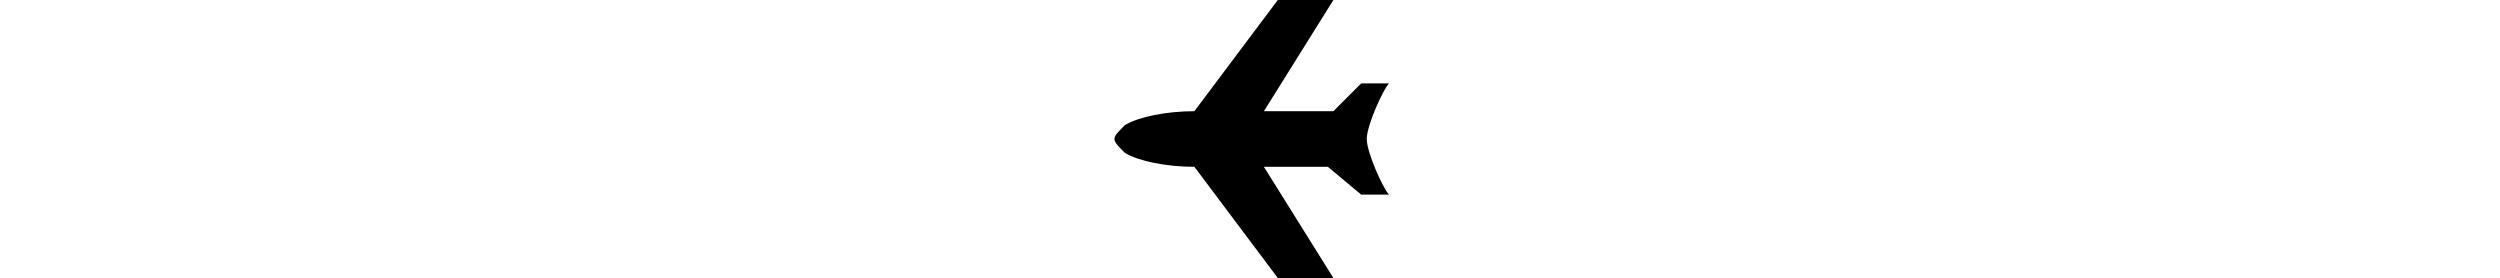 <?xml version="1.0" encoding="UTF-8"?>
<svg xmlns:svg="http://www.w3.org/2000/svg" xmlns:dc="http://purl.org/dc/elements/1.1/" xmlns:rdf="http://www.w3.org/1999/02/22-rdf-syntax-ns#" xmlns:cc="http://web.resource.org/cc/" xmlns:inkscape="http://www.inkscape.org/namespaces/inkscape" xmlns:xi="http://www.w3.org/2001/XInclude" xmlns:xlink="http://www.w3.org/1999/xlink" xmlns="http://www.w3.org/2000/svg" version="1.1" baseProfile="full" width="89.928px" id="airport" viewBox="0 0 10 10" fill="black" fill-opacity="1" fill-rule="evenodd" stroke="none">
   <svg:path d="M 9.2,5 C 9.2,4.5 9.8,3.2 10,3 L 9,3 L 8,4 L 5.5,4 L 8,0 L 6,0 L 3,4 C 2,4 1,4.2 0.5,4.5 C 0,5 0,5 0.5,5.5 C 1,5.8 2,6 3,6 L 6,10 L 8,10 L 5.5,6 L 7.8,6 L 9,7 L 10,7 C 9.8,6.8 9.2,5.5 9.2,5 z "/>
</svg>